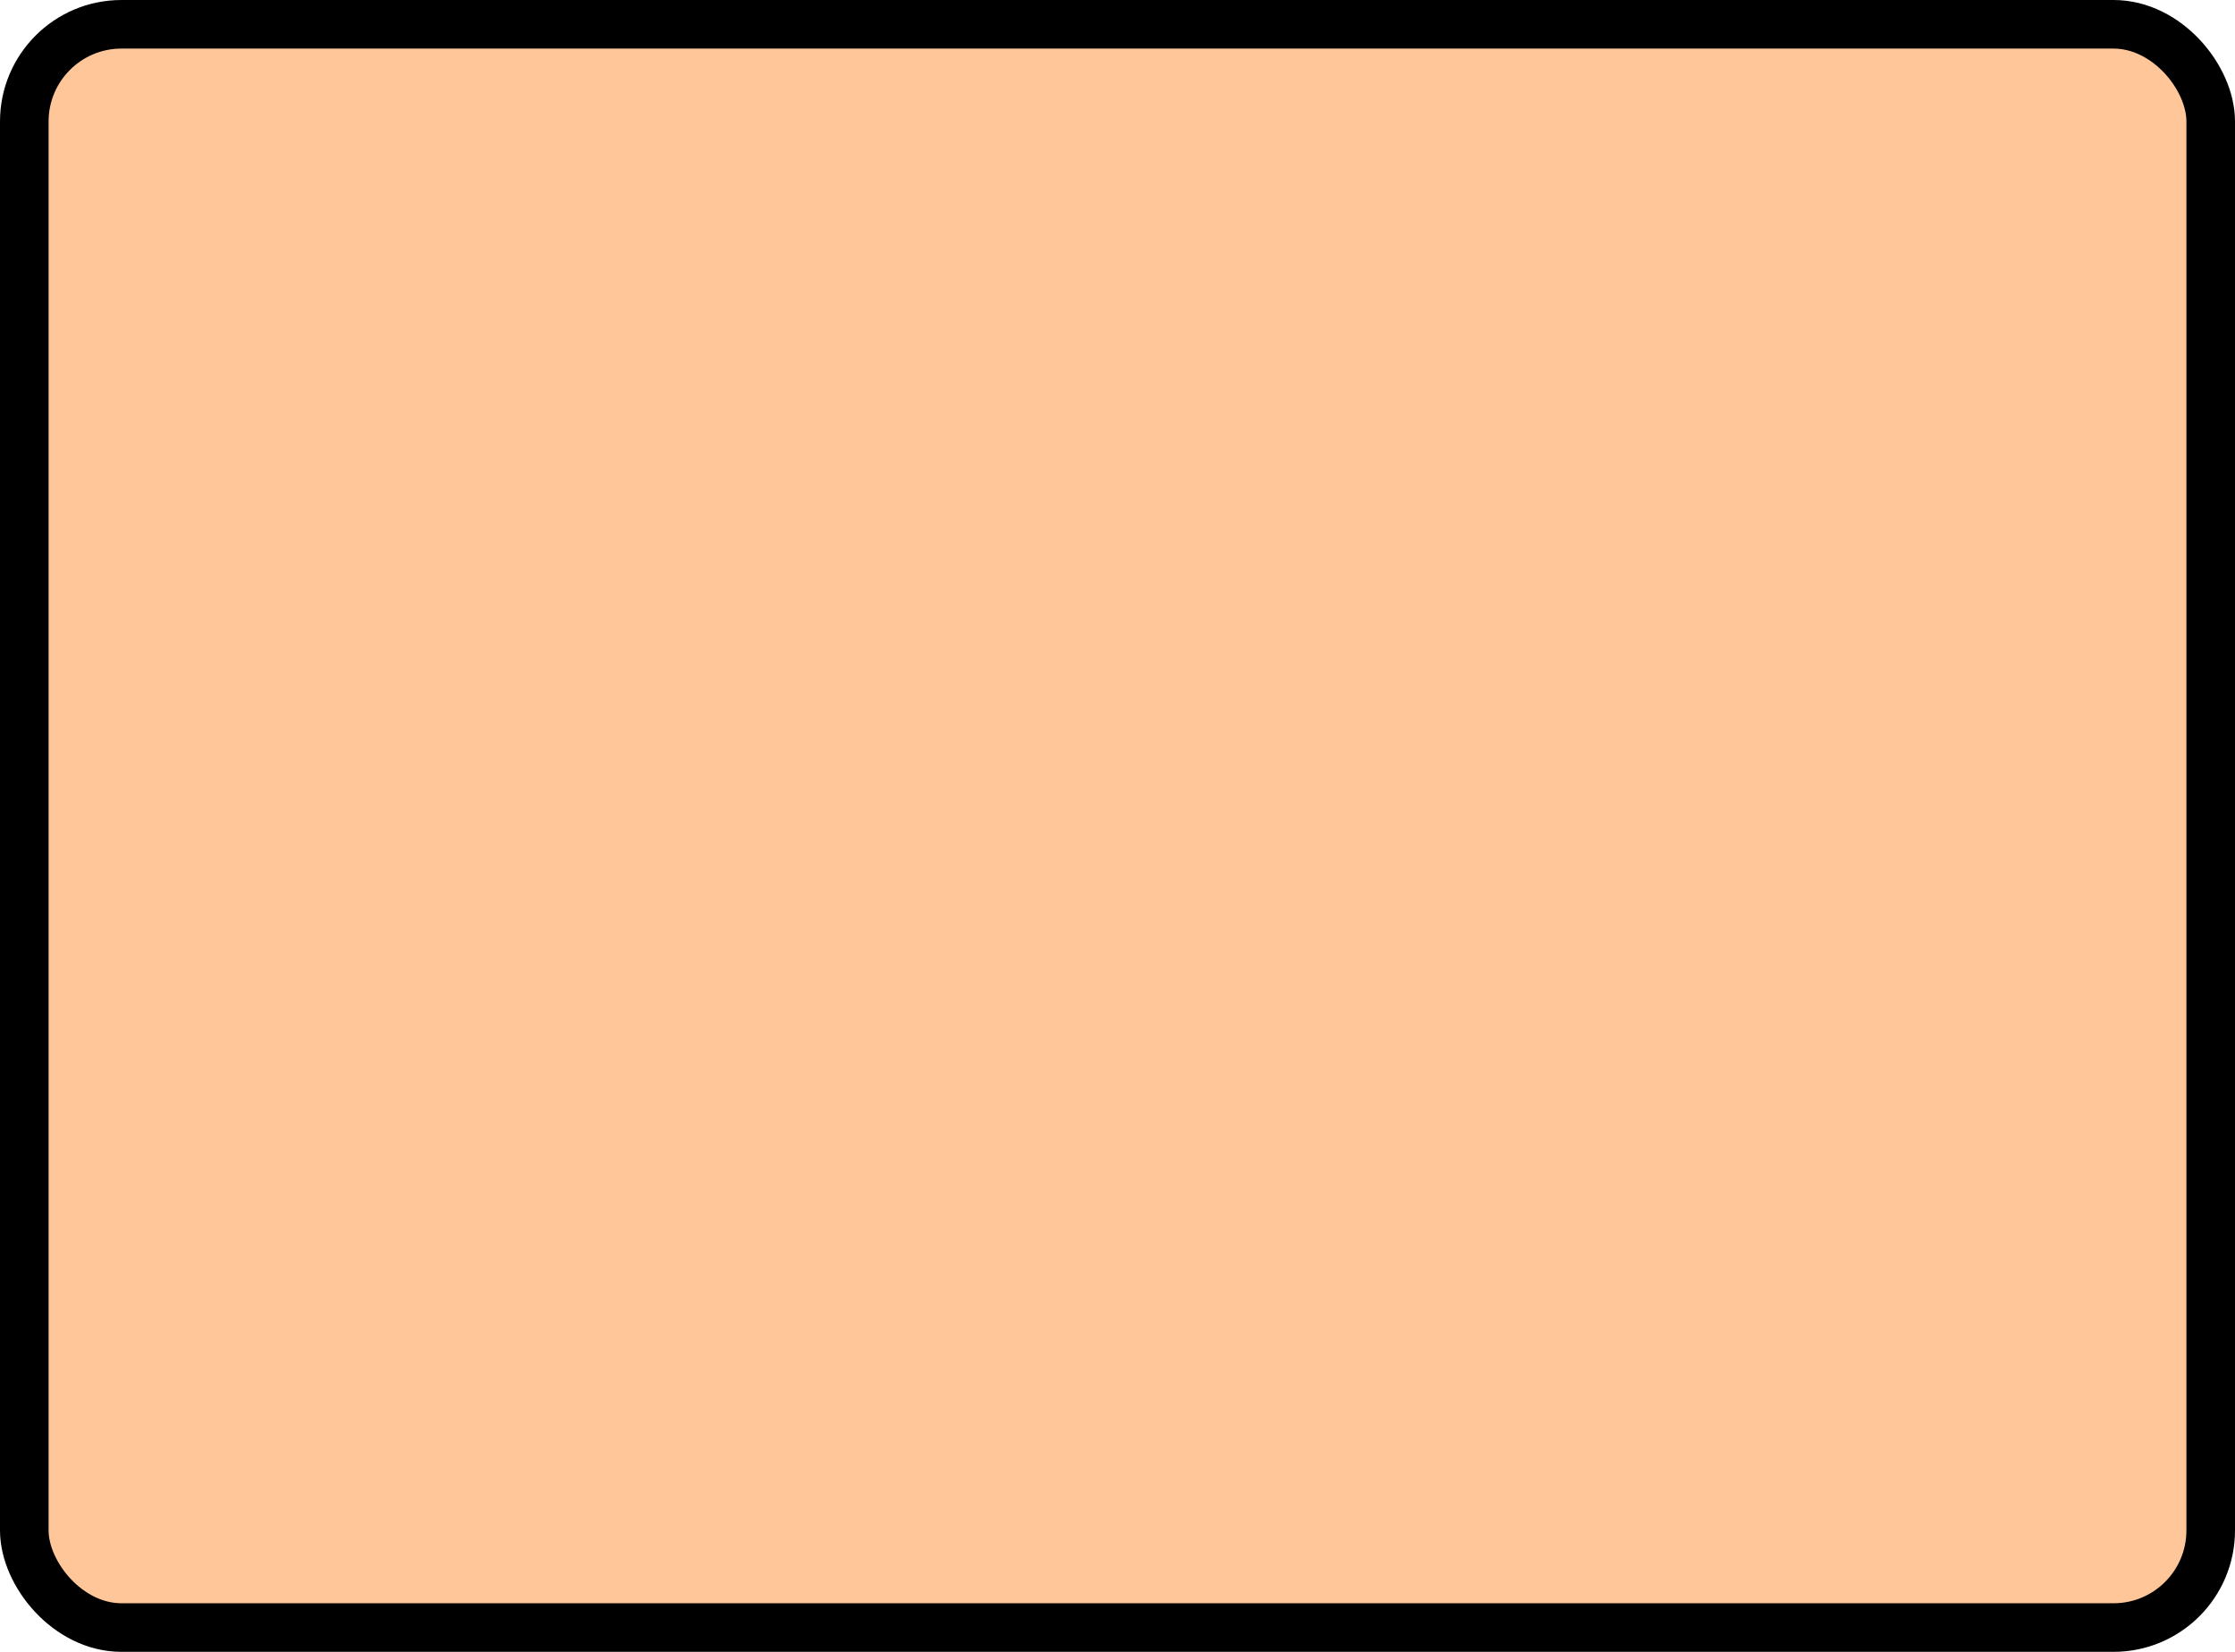 <?xml version='1.0' encoding='utf-8'?>
<svg xmlns="http://www.w3.org/2000/svg" width="100%" height="100%" viewBox="0 0 46 34">
  <rect x="0.5" y="0.5" width="45" height="33" rx="2" ry="2" id="shield" style="fill:#ffc799;stroke:#000000;stroke-width:1;"/>
</svg>
